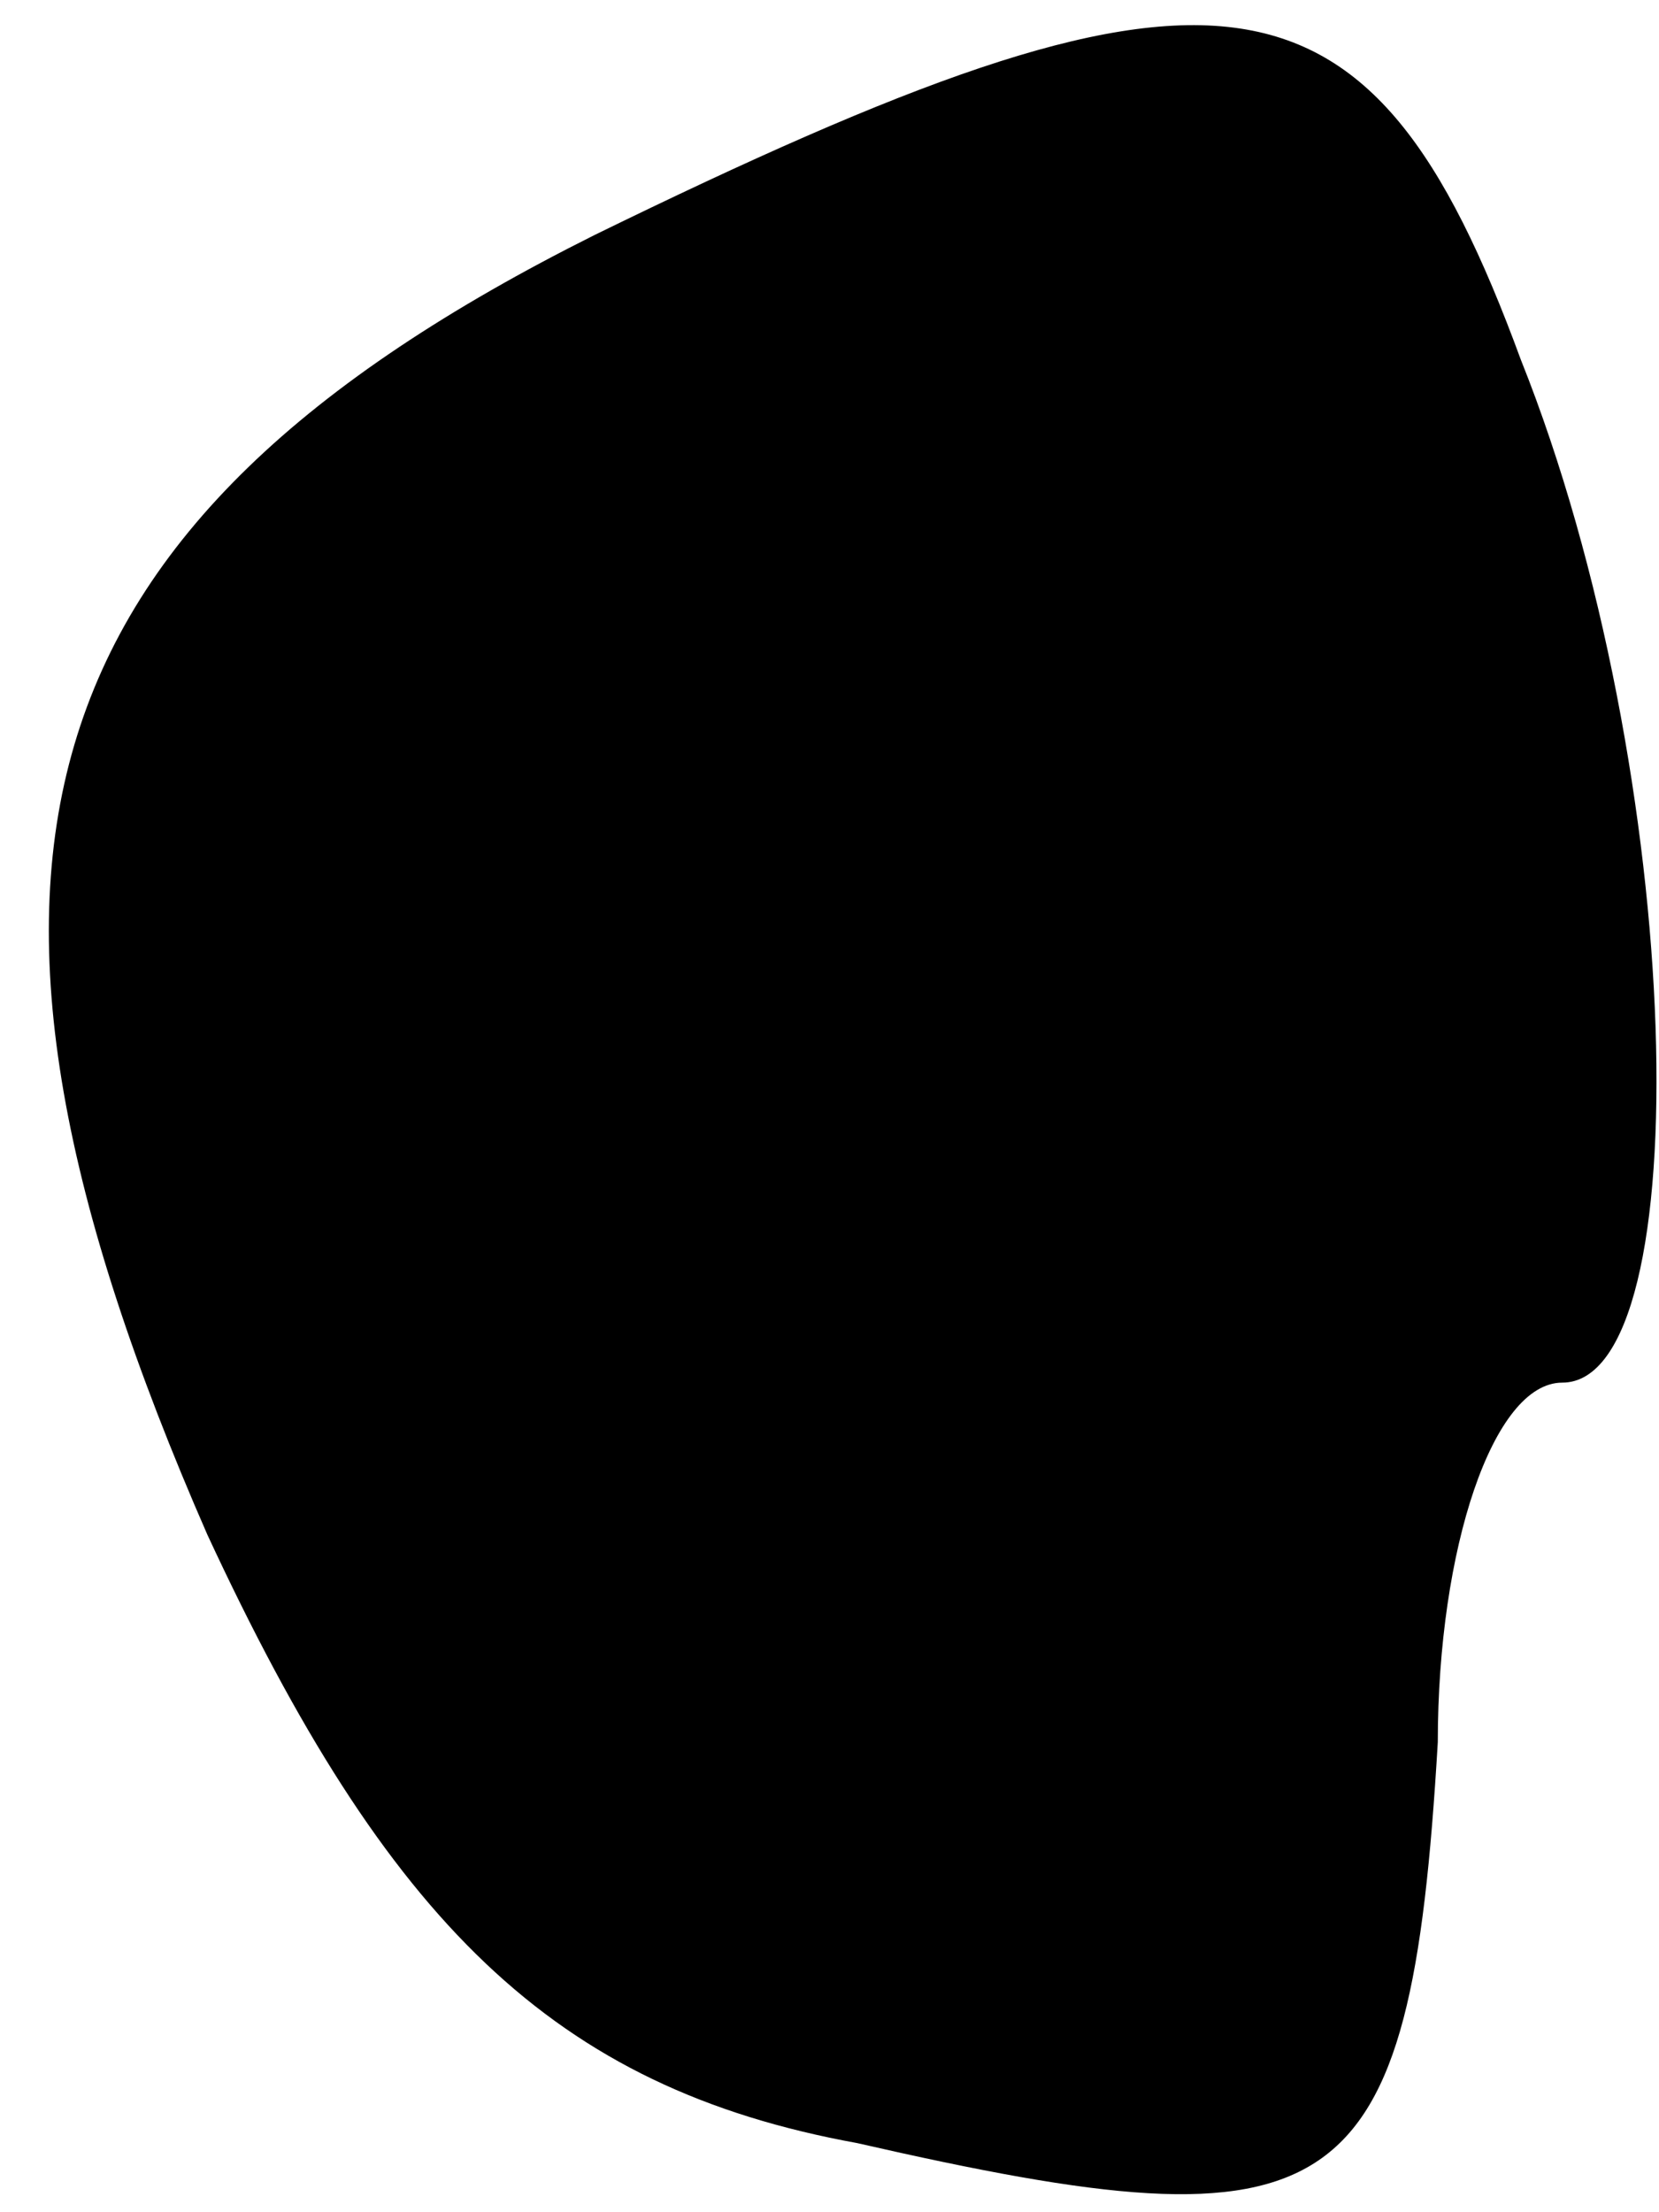 <?xml version="1.0" standalone="no"?>
<!DOCTYPE svg PUBLIC "-//W3C//DTD SVG 20010904//EN"
 "http://www.w3.org/TR/2001/REC-SVG-20010904/DTD/svg10.dtd">
<svg version="1.0" xmlns="http://www.w3.org/2000/svg"
 width="12pt" height="16pt" viewBox="0 0 12 16"
 preserveAspectRatio="xMidYMid meet">
<g transform="translate(0,16) scale(0.1,-0.1)"
fill="#000000" stroke="none">
<path fill="#000000" stroke="none" d="M43 143 c-42 -21 -49 -46 -28 -94 13
-28 25 -40 47 -44 35 -8 40 -5 42 29 0 14 4 26 9 26 10 0 9 44 -3 74 -11 30
-22 31 -67 9z"/>
</g>
</svg>
